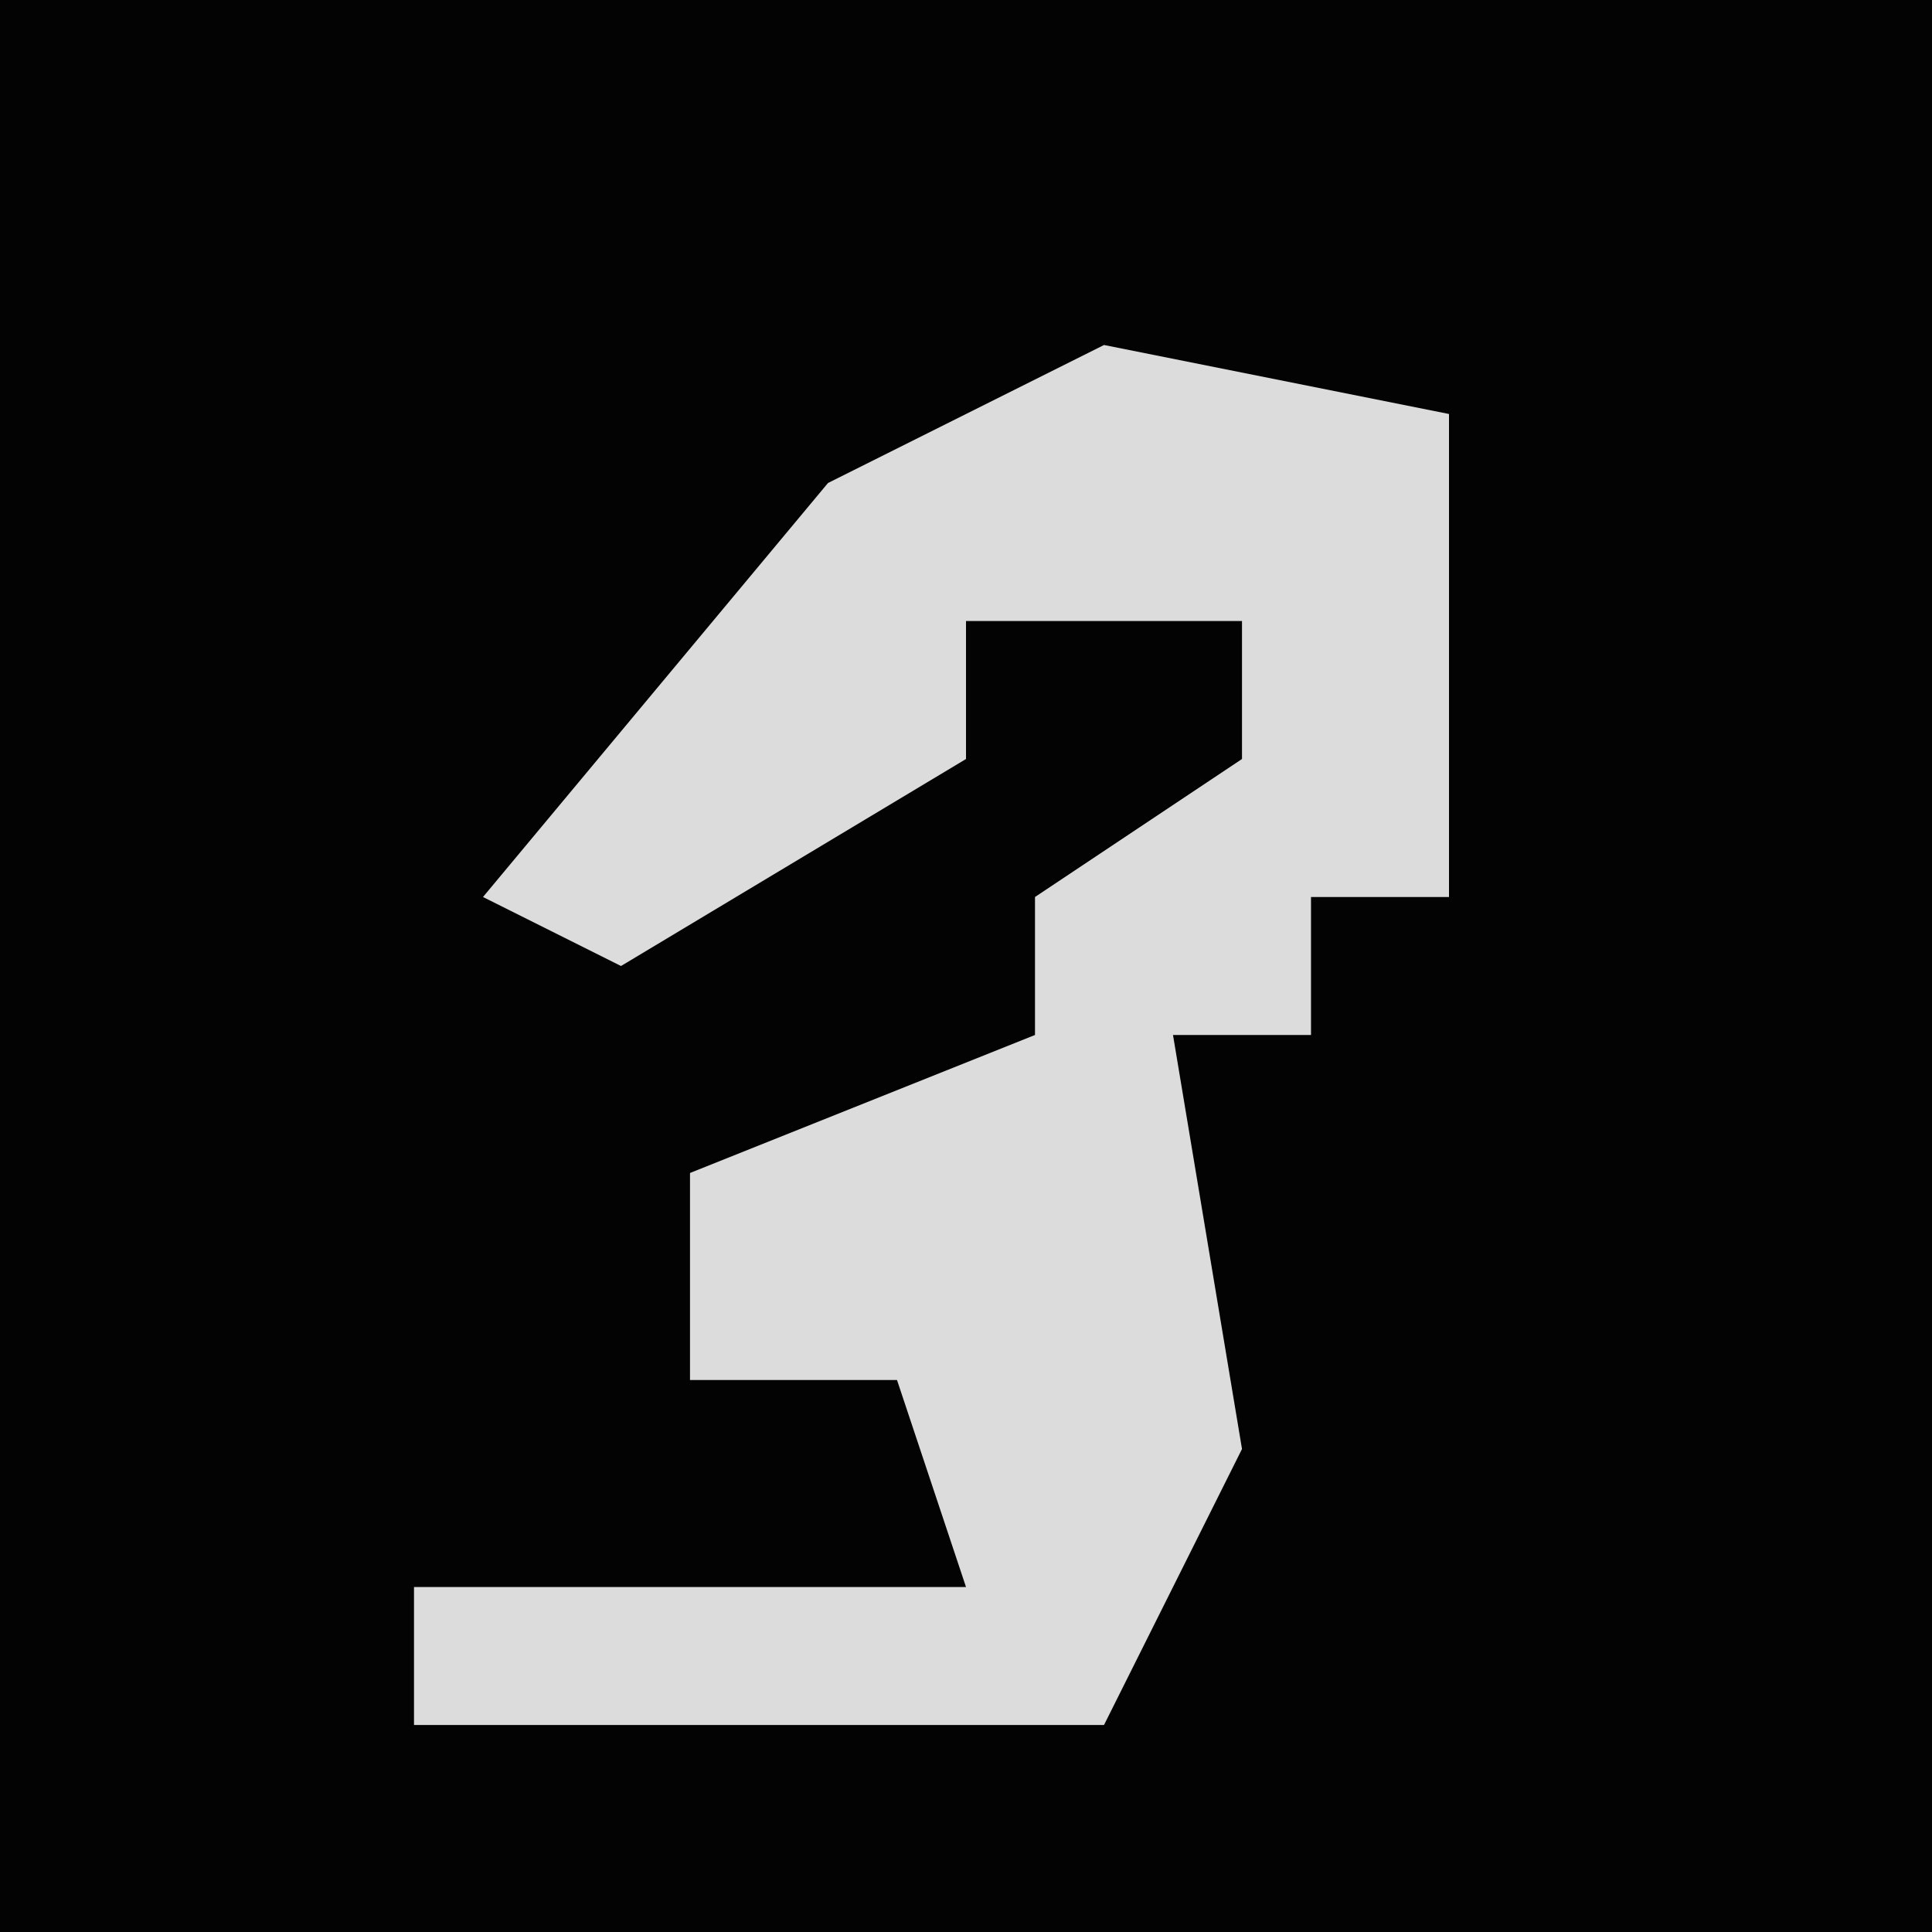 <?xml version="1.0" encoding="UTF-8"?>
<svg version="1.1" xmlns="http://www.w3.org/2000/svg" width="28" height="28">
<path d="M0,0 L28,0 L28,28 L0,28 Z " fill="#030303" transform="translate(0,0)"/>
<path d="M0,0 L5,1 L5,8 L3,8 L3,10 L1,10 L2,16 L0,20 L-10,20 L-10,18 L-2,18 L-3,15 L-6,15 L-6,12 L-1,10 L-1,8 L2,6 L2,4 L-2,4 L-2,6 L-7,9 L-9,8 L-4,2 Z " fill="#DCDCDC" transform="translate(16,5)"/>
</svg>
